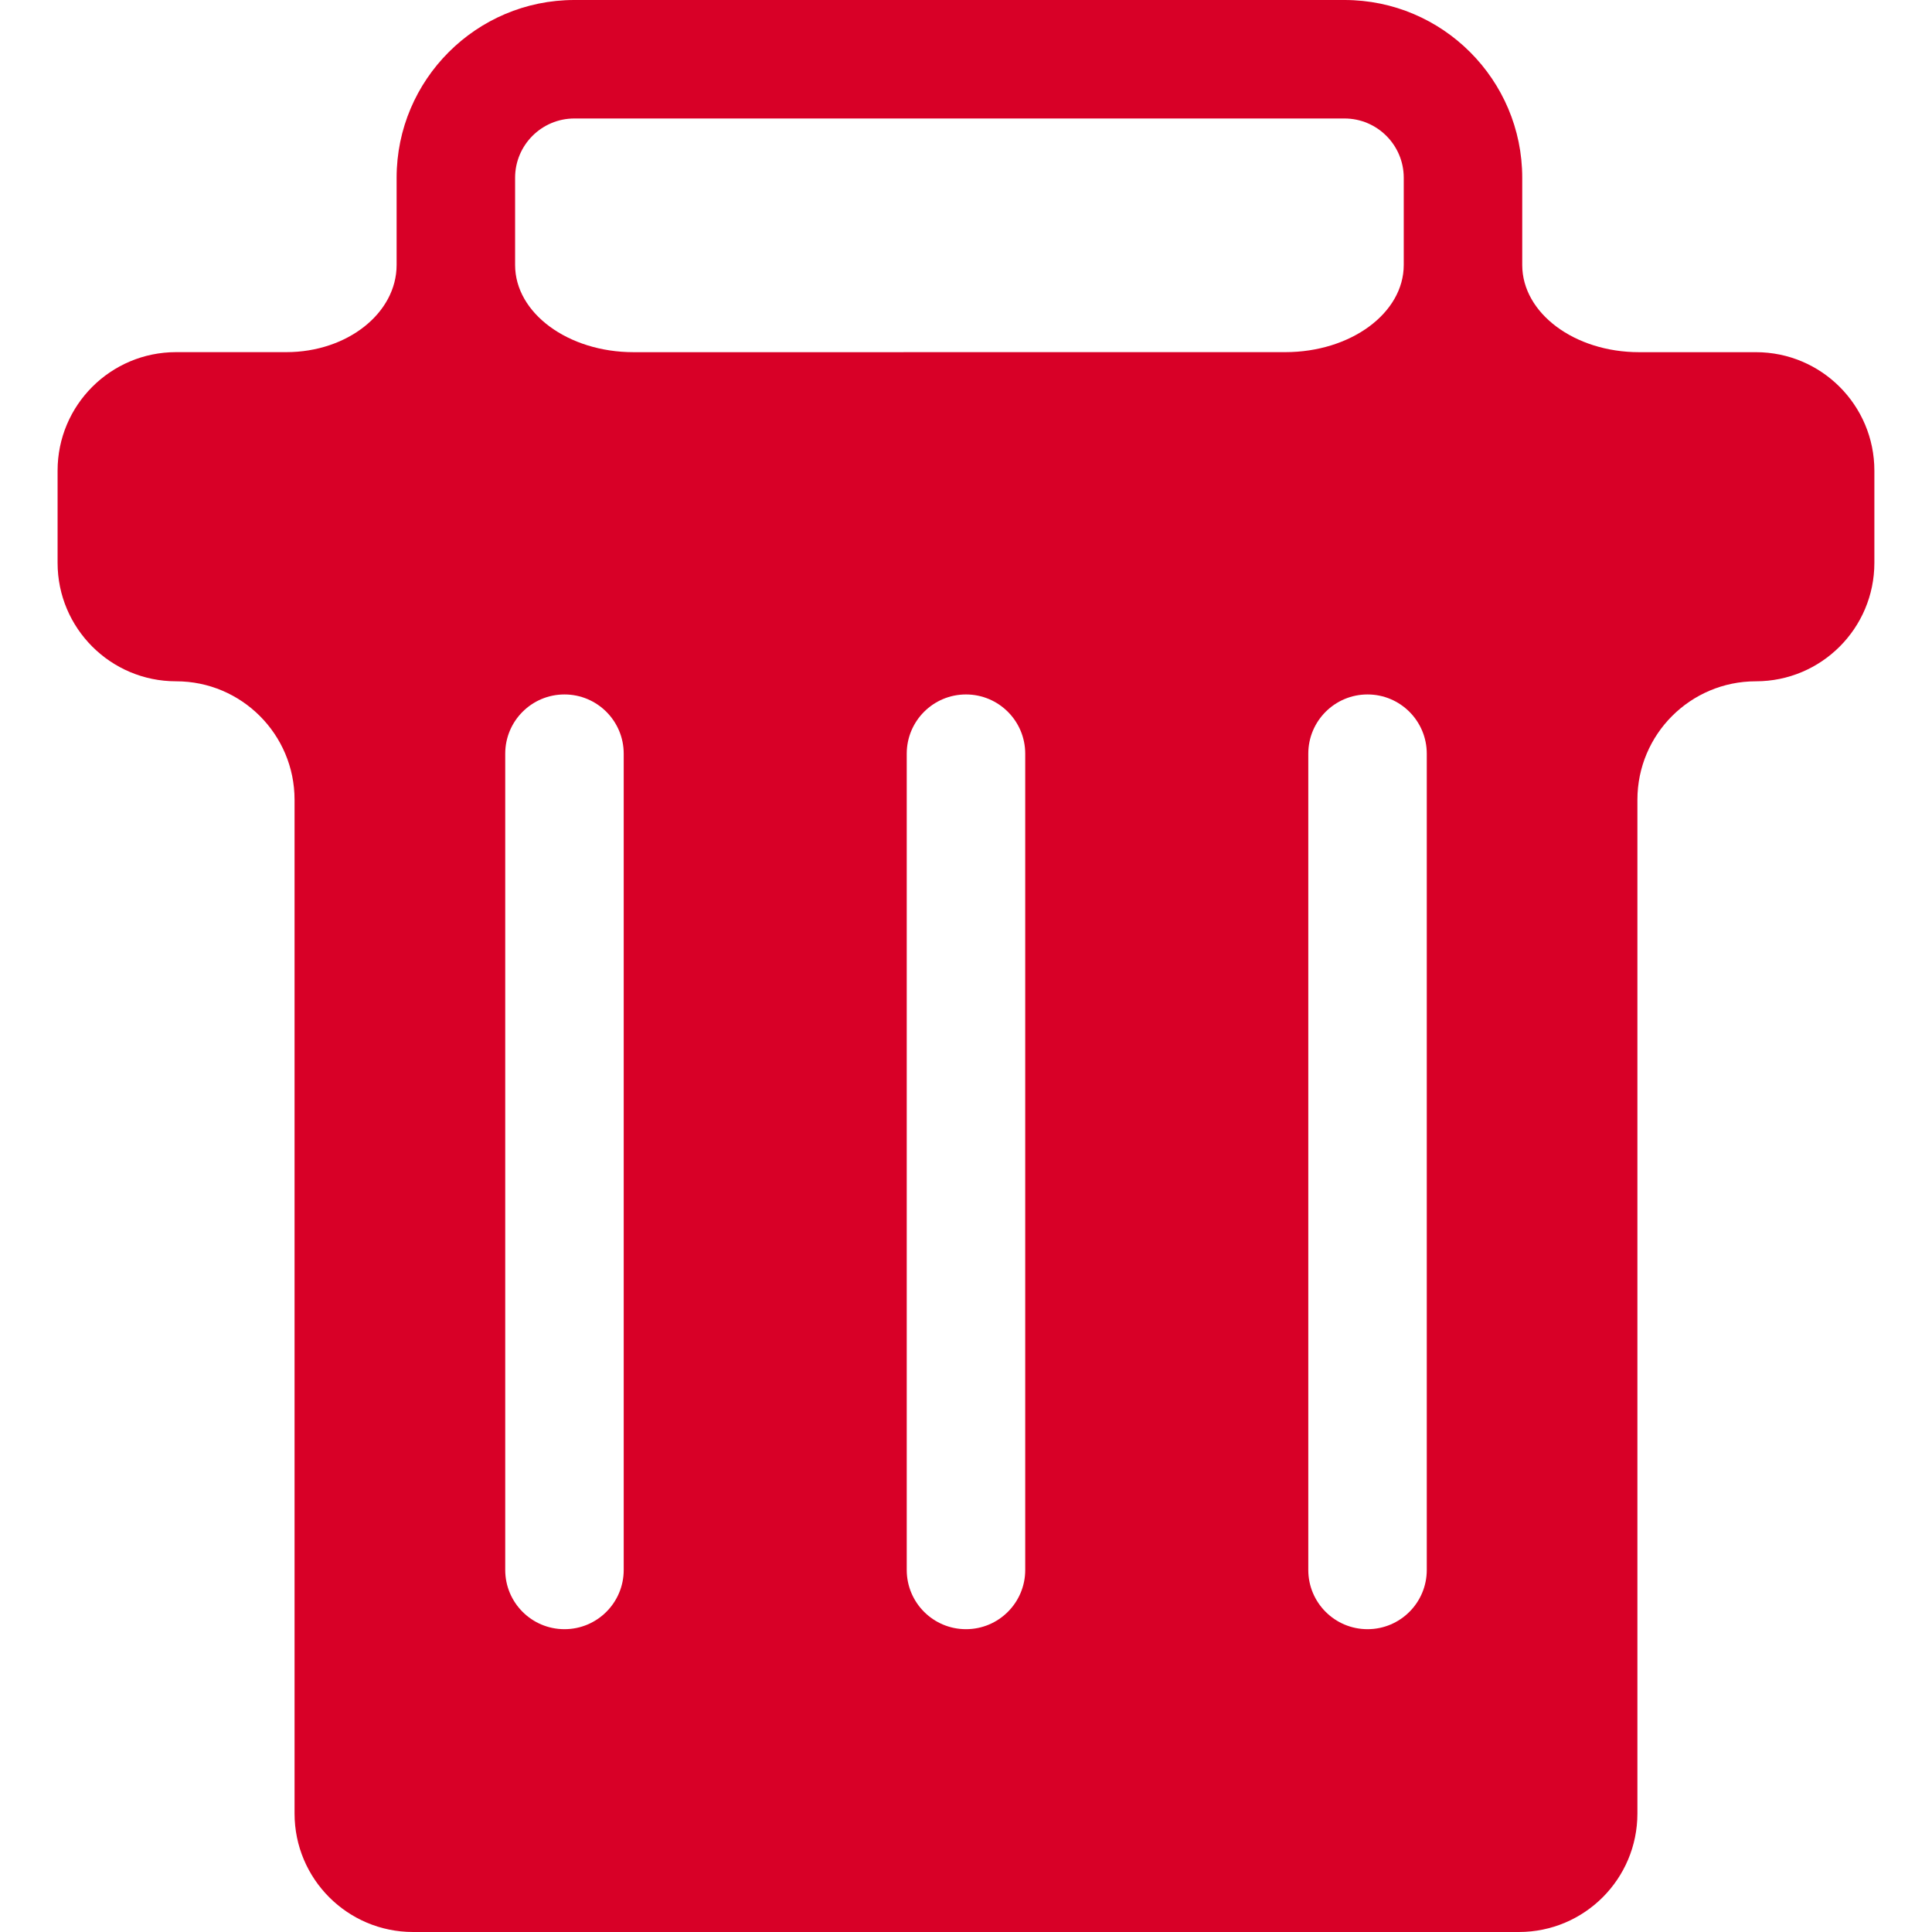 <?xml version="1.0" encoding="iso-8859-1"?>
<!-- Generator: Adobe Illustrator 18.1.1, SVG Export Plug-In . SVG Version: 6.00 Build 0)  -->
<svg xmlns="http://www.w3.org/2000/svg" xmlns:xlink="http://www.w3.org/1999/xlink" version="1.1" id="Capa_1" x="0px" y="0px" viewBox="0 0 48.917 48.917" style="enable-background:new 0 0 48.917 48.917;" xml:space="preserve" width="512px" height="512px">
<g>
	<path d="M44.458,8.917c0,0-1.324,0-2.958,0s-2.958-0.989-2.958-2.208V4.5c0-2.481-2.019-4.5-4.5-4.5h-19.5   c-2.481,0-4.5,2.019-4.5,4.5c0,0,0,0.989,0,2.208c0,1.22-1.25,2.208-2.792,2.208H4.458c-1.657,0-3,1.343-3,3v2.334   c0,1.657,1.343,3,3,3s3,1.343,3,3v25.667c0,1.657,1.343,3,3,3h28c1.657,0,3-1.343,3-3V20.25c0-1.657,1.343-3,3-3s3-1.343,3-3   v-2.333C47.458,10.26,46.116,8.917,44.458,8.917z M15.792,39.75c0,0.829-0.672,1.5-1.5,1.5s-1.5-0.671-1.5-1.5V19.083   c0-0.829,0.672-1.5,1.5-1.5s1.5,0.671,1.5,1.5V39.75z M25.958,39.75c0,0.829-0.672,1.5-1.5,1.5s-1.5-0.671-1.5-1.5V19.083   c0-0.829,0.672-1.5,1.5-1.5s1.5,0.671,1.5,1.5V39.75z M16.042,8.917c-1.657,0-3-0.989-3-2.208V4.5c0-0.827,0.673-1.5,1.5-1.5h19.5   c0.827,0,1.5,0.673,1.5,1.5c0,0,0,0.989,0,2.208c0,1.22-1.343,2.208-3,2.208L16.042,8.917L16.042,8.917z M36.125,39.75   c0,0.829-0.672,1.5-1.5,1.5s-1.5-0.671-1.5-1.5V19.083c0-0.829,0.672-1.5,1.5-1.5s1.5,0.671,1.5,1.5V39.75z" fill="#D80027"/>
</g>
<g>
</g>
<g>
</g>
<g>
</g>
<g>
</g>
<g>
</g>
<g>
</g>
<g>
</g>
<g>
</g>
<g>
</g>
<g>
</g>
<g>
</g>
<g>
</g>
<g>
</g>
<g>
</g>
<g>
</g>
</svg>
